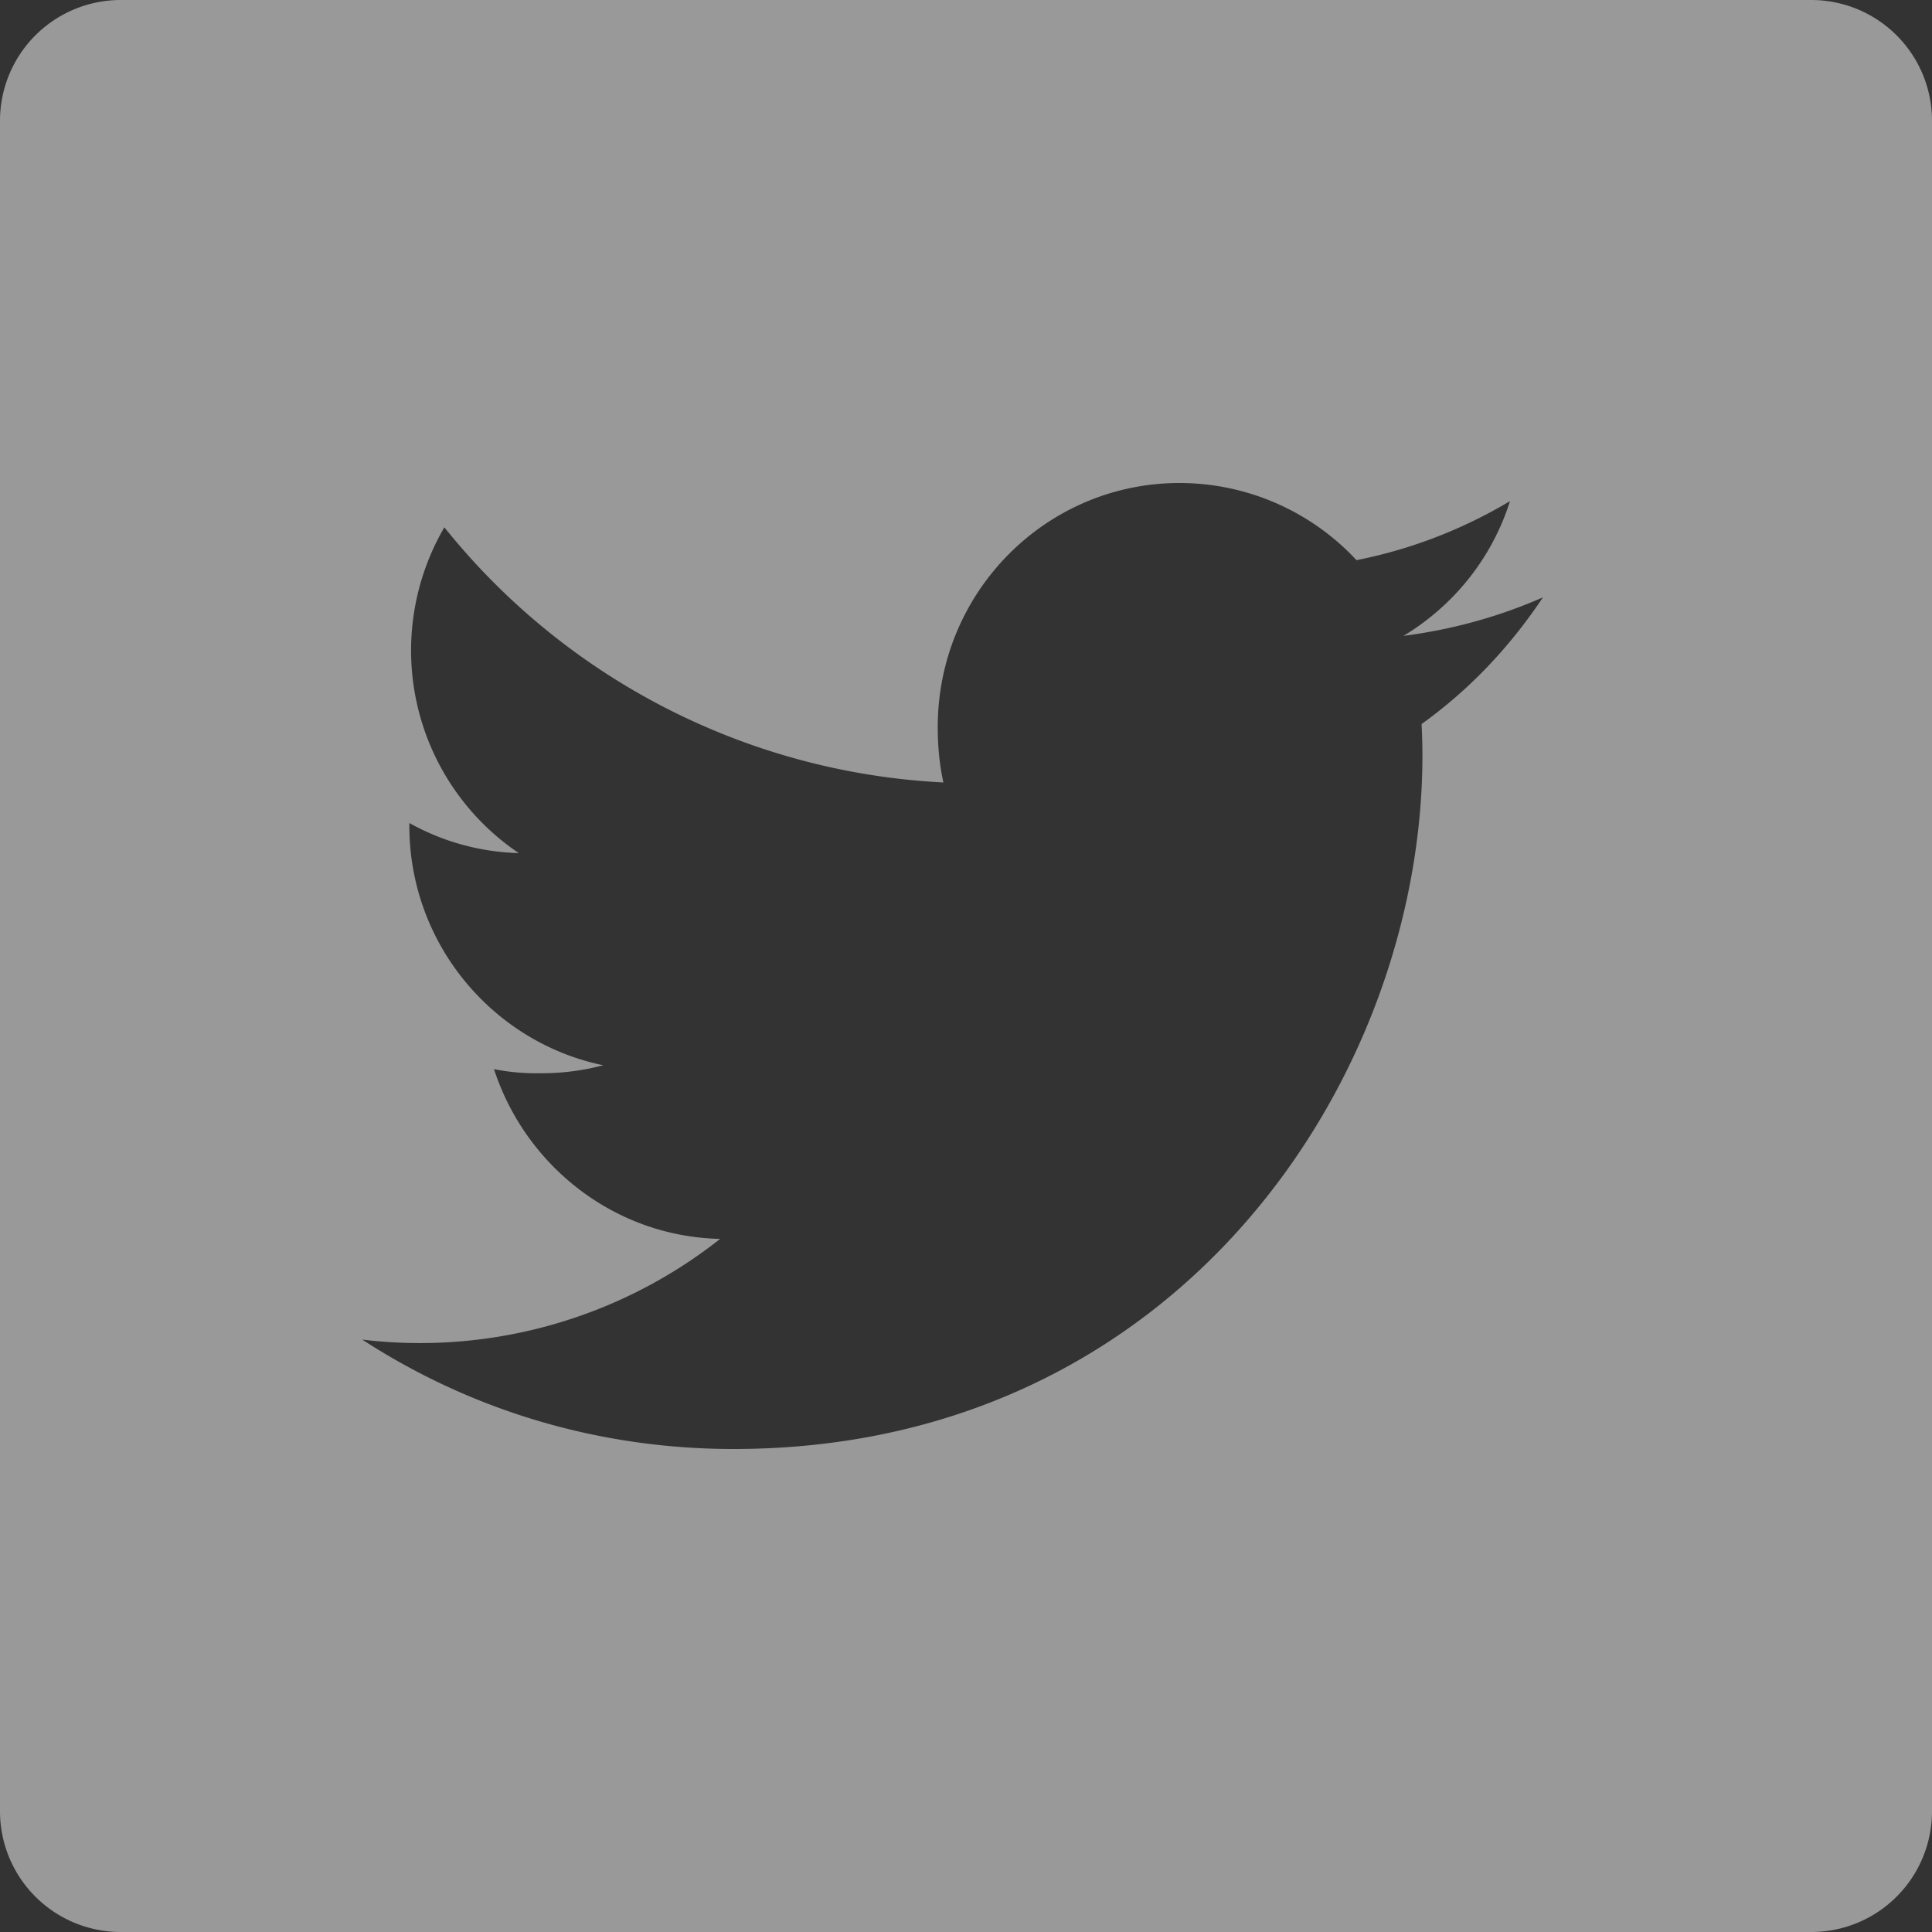 <svg xmlns="http://www.w3.org/2000/svg" width="16" height="16" viewBox="0 0 16 16"><rect x="0" y="0" width="16" height="16" fill="#333333" stroke="none"/><g><g opacity=".5"><path fill="#fff" d="M0 1a1 1 0 0 1 1-1h14a1 1 0 0 1 1 1v14a1 1 0 0 1-1 1H1a1 1 0 0 1-1-1zm12.778 3.947c-.364.16-.751.267-1.155.319.415-.25.733-.643.882-1.116a3.989 3.989 0 0 1-1.271.489A2.002 2.002 0 0 0 9.769 4c-1.11 0-2.003.907-2.003 2.02 0 .16.014.313.047.46A5.66 5.66 0 0 1 3.68 4.367a2.025 2.025 0 0 0 .616 2.698 1.97 1.97 0 0 1-.906-.249v.022c0 .981.695 1.796 1.606 1.984a1.988 1.988 0 0 1-.525.066 1.76 1.76 0 0 1-.38-.034c.26.8.997 1.387 1.873 1.406A4.01 4.01 0 0 1 3 11.094c.888.577 1.94.906 3.075.906 3.689 0 5.705-3.077 5.705-5.744 0-.09-.003-.175-.007-.26.398-.285.732-.64 1.005-1.049z"/></g></g></svg>